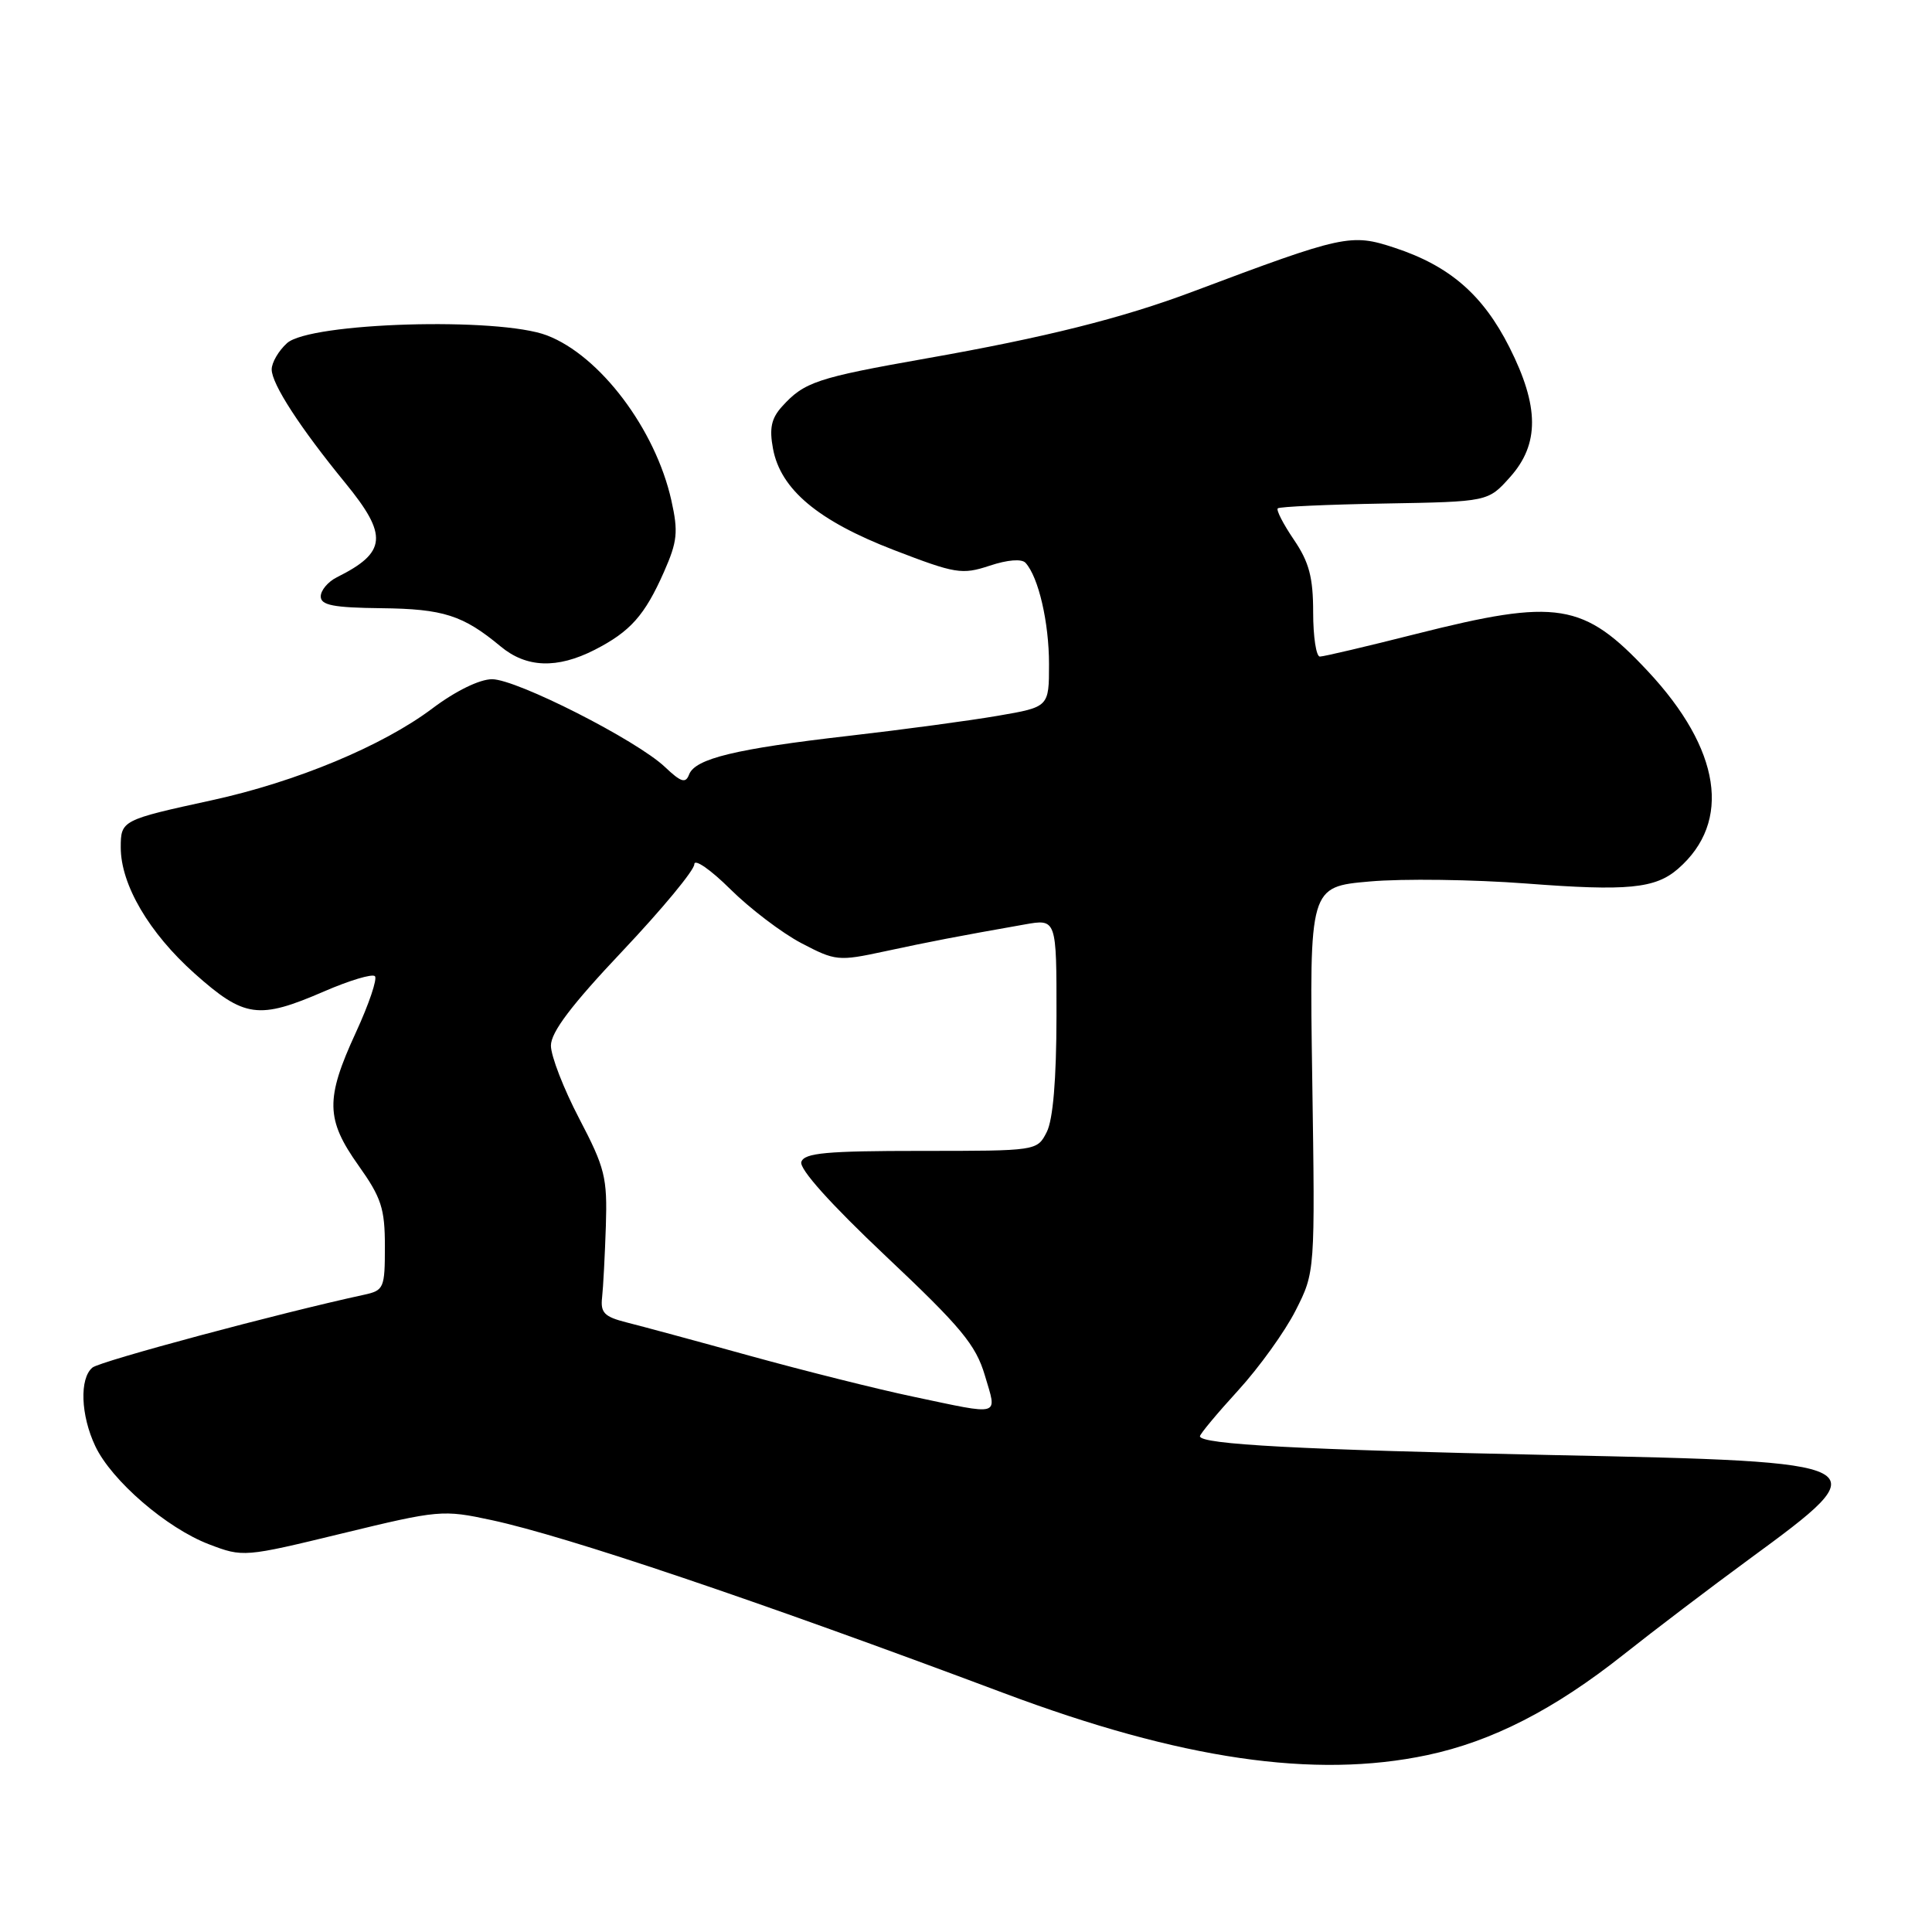 <?xml version="1.0" encoding="UTF-8" standalone="no"?>
<!DOCTYPE svg PUBLIC "-//W3C//DTD SVG 1.1//EN" "http://www.w3.org/Graphics/SVG/1.1/DTD/svg11.dtd" >
<svg xmlns="http://www.w3.org/2000/svg" xmlns:xlink="http://www.w3.org/1999/xlink" version="1.1" viewBox="0 0 256 256">
 <g >
 <path fill="currentColor"
d=" M 189.12 232.56 C 197.71 230.74 205.95 226.52 215.12 219.25 C 219.18 216.03 226.67 210.34 231.76 206.61 C 249.23 193.81 249.04 193.70 205.60 192.80 C 172.35 192.10 159.00 191.39 159.00 190.31 C 159.00 190.02 161.27 187.29 164.05 184.25 C 166.83 181.21 170.27 176.43 171.68 173.64 C 174.26 168.55 174.26 168.55 173.88 143.02 C 173.50 117.50 173.50 117.50 181.50 116.80 C 185.90 116.41 195.23 116.54 202.23 117.07 C 215.66 118.10 219.34 117.74 222.35 115.12 C 229.50 108.90 228.02 99.28 218.34 88.93 C 209.82 79.82 206.37 79.27 187.64 84.00 C 181.12 85.65 175.38 87.00 174.89 87.00 C 174.40 87.00 174.00 84.36 174.00 81.14 C 174.00 76.51 173.47 74.49 171.45 71.52 C 170.05 69.46 169.08 67.58 169.31 67.36 C 169.53 67.14 175.89 66.85 183.45 66.72 C 197.18 66.48 197.18 66.48 200.09 63.22 C 204.00 58.85 203.97 53.87 200.01 46.02 C 196.49 39.05 192.08 35.23 184.79 32.83 C 179.00 30.92 178.06 31.12 158.00 38.66 C 148.69 42.16 138.48 44.72 122.76 47.49 C 108.22 50.06 106.57 50.61 103.62 53.87 C 102.20 55.44 101.92 56.76 102.43 59.47 C 103.44 64.86 108.40 69.01 118.44 72.88 C 126.62 76.03 127.46 76.17 131.13 74.96 C 133.50 74.17 135.39 74.02 135.89 74.58 C 137.61 76.47 139.00 82.48 139.00 87.99 C 139.00 93.68 139.00 93.68 132.25 94.84 C 128.54 95.48 119.65 96.68 112.50 97.50 C 97.48 99.22 92.12 100.52 91.31 102.62 C 90.85 103.84 90.25 103.66 88.12 101.64 C 84.37 98.08 68.46 90.00 65.20 90.00 C 63.55 90.00 60.36 91.56 57.28 93.88 C 50.68 98.84 39.25 103.60 28.06 106.04 C 16.13 108.64 16.00 108.71 16.00 112.29 C 16.00 117.22 19.75 123.61 25.79 129.00 C 32.38 134.87 34.26 135.13 42.96 131.36 C 46.31 129.91 49.33 129.00 49.68 129.35 C 50.02 129.69 48.89 133.05 47.15 136.82 C 43.10 145.61 43.16 148.32 47.50 154.43 C 50.53 158.69 51.00 160.13 51.00 165.16 C 51.00 170.68 50.87 170.99 48.25 171.56 C 37.18 173.95 13.27 180.36 12.25 181.21 C 10.51 182.65 10.69 187.54 12.63 191.63 C 14.79 196.19 22.09 202.49 27.70 204.63 C 32.20 206.35 32.36 206.34 45.37 203.18 C 58.15 200.08 58.68 200.03 65.13 201.42 C 75.09 203.56 100.26 212.06 133.00 224.34 C 156.43 233.13 174.17 235.73 189.12 232.56 Z  M 78.79 86.11 C 83.52 83.69 85.43 81.55 87.98 75.78 C 89.76 71.75 89.89 70.48 88.96 66.31 C 86.86 56.88 79.50 47.12 72.47 44.44 C 66.04 41.98 41.06 42.73 38.03 45.47 C 36.91 46.48 36.00 48.05 36.00 48.95 C 36.00 50.88 39.76 56.67 45.75 63.99 C 51.45 70.95 51.25 73.20 44.64 76.49 C 43.46 77.08 42.50 78.22 42.50 79.03 C 42.50 80.19 44.17 80.52 50.52 80.59 C 58.75 80.68 61.36 81.52 66.33 85.65 C 69.75 88.50 73.82 88.64 78.79 86.11 Z  M 120.93 185.05 C 116.22 184.06 106.54 181.63 99.43 179.67 C 92.32 177.70 84.92 175.70 83.00 175.22 C 80.08 174.48 79.55 173.94 79.78 171.92 C 79.93 170.59 80.15 166.33 80.28 162.45 C 80.48 156.02 80.17 154.76 76.75 148.22 C 74.69 144.28 73.00 139.93 73.00 138.55 C 73.00 136.77 75.71 133.18 82.50 126.00 C 87.72 120.47 92.00 115.31 92.00 114.52 C 92.00 113.74 94.14 115.21 96.75 117.80 C 99.36 120.39 103.61 123.62 106.18 124.97 C 110.70 127.34 111.09 127.38 117.18 126.07 C 123.31 124.75 126.85 124.07 135.75 122.50 C 140.00 121.74 140.00 121.74 139.99 134.62 C 139.98 143.06 139.53 148.36 138.70 150.00 C 137.42 152.50 137.42 152.50 122.05 152.50 C 109.47 152.50 106.58 152.77 106.18 153.96 C 105.88 154.88 110.03 159.51 117.39 166.46 C 127.36 175.86 129.30 178.20 130.50 182.25 C 132.13 187.77 132.83 187.56 120.93 185.05 Z "/>
</g>
</svg>